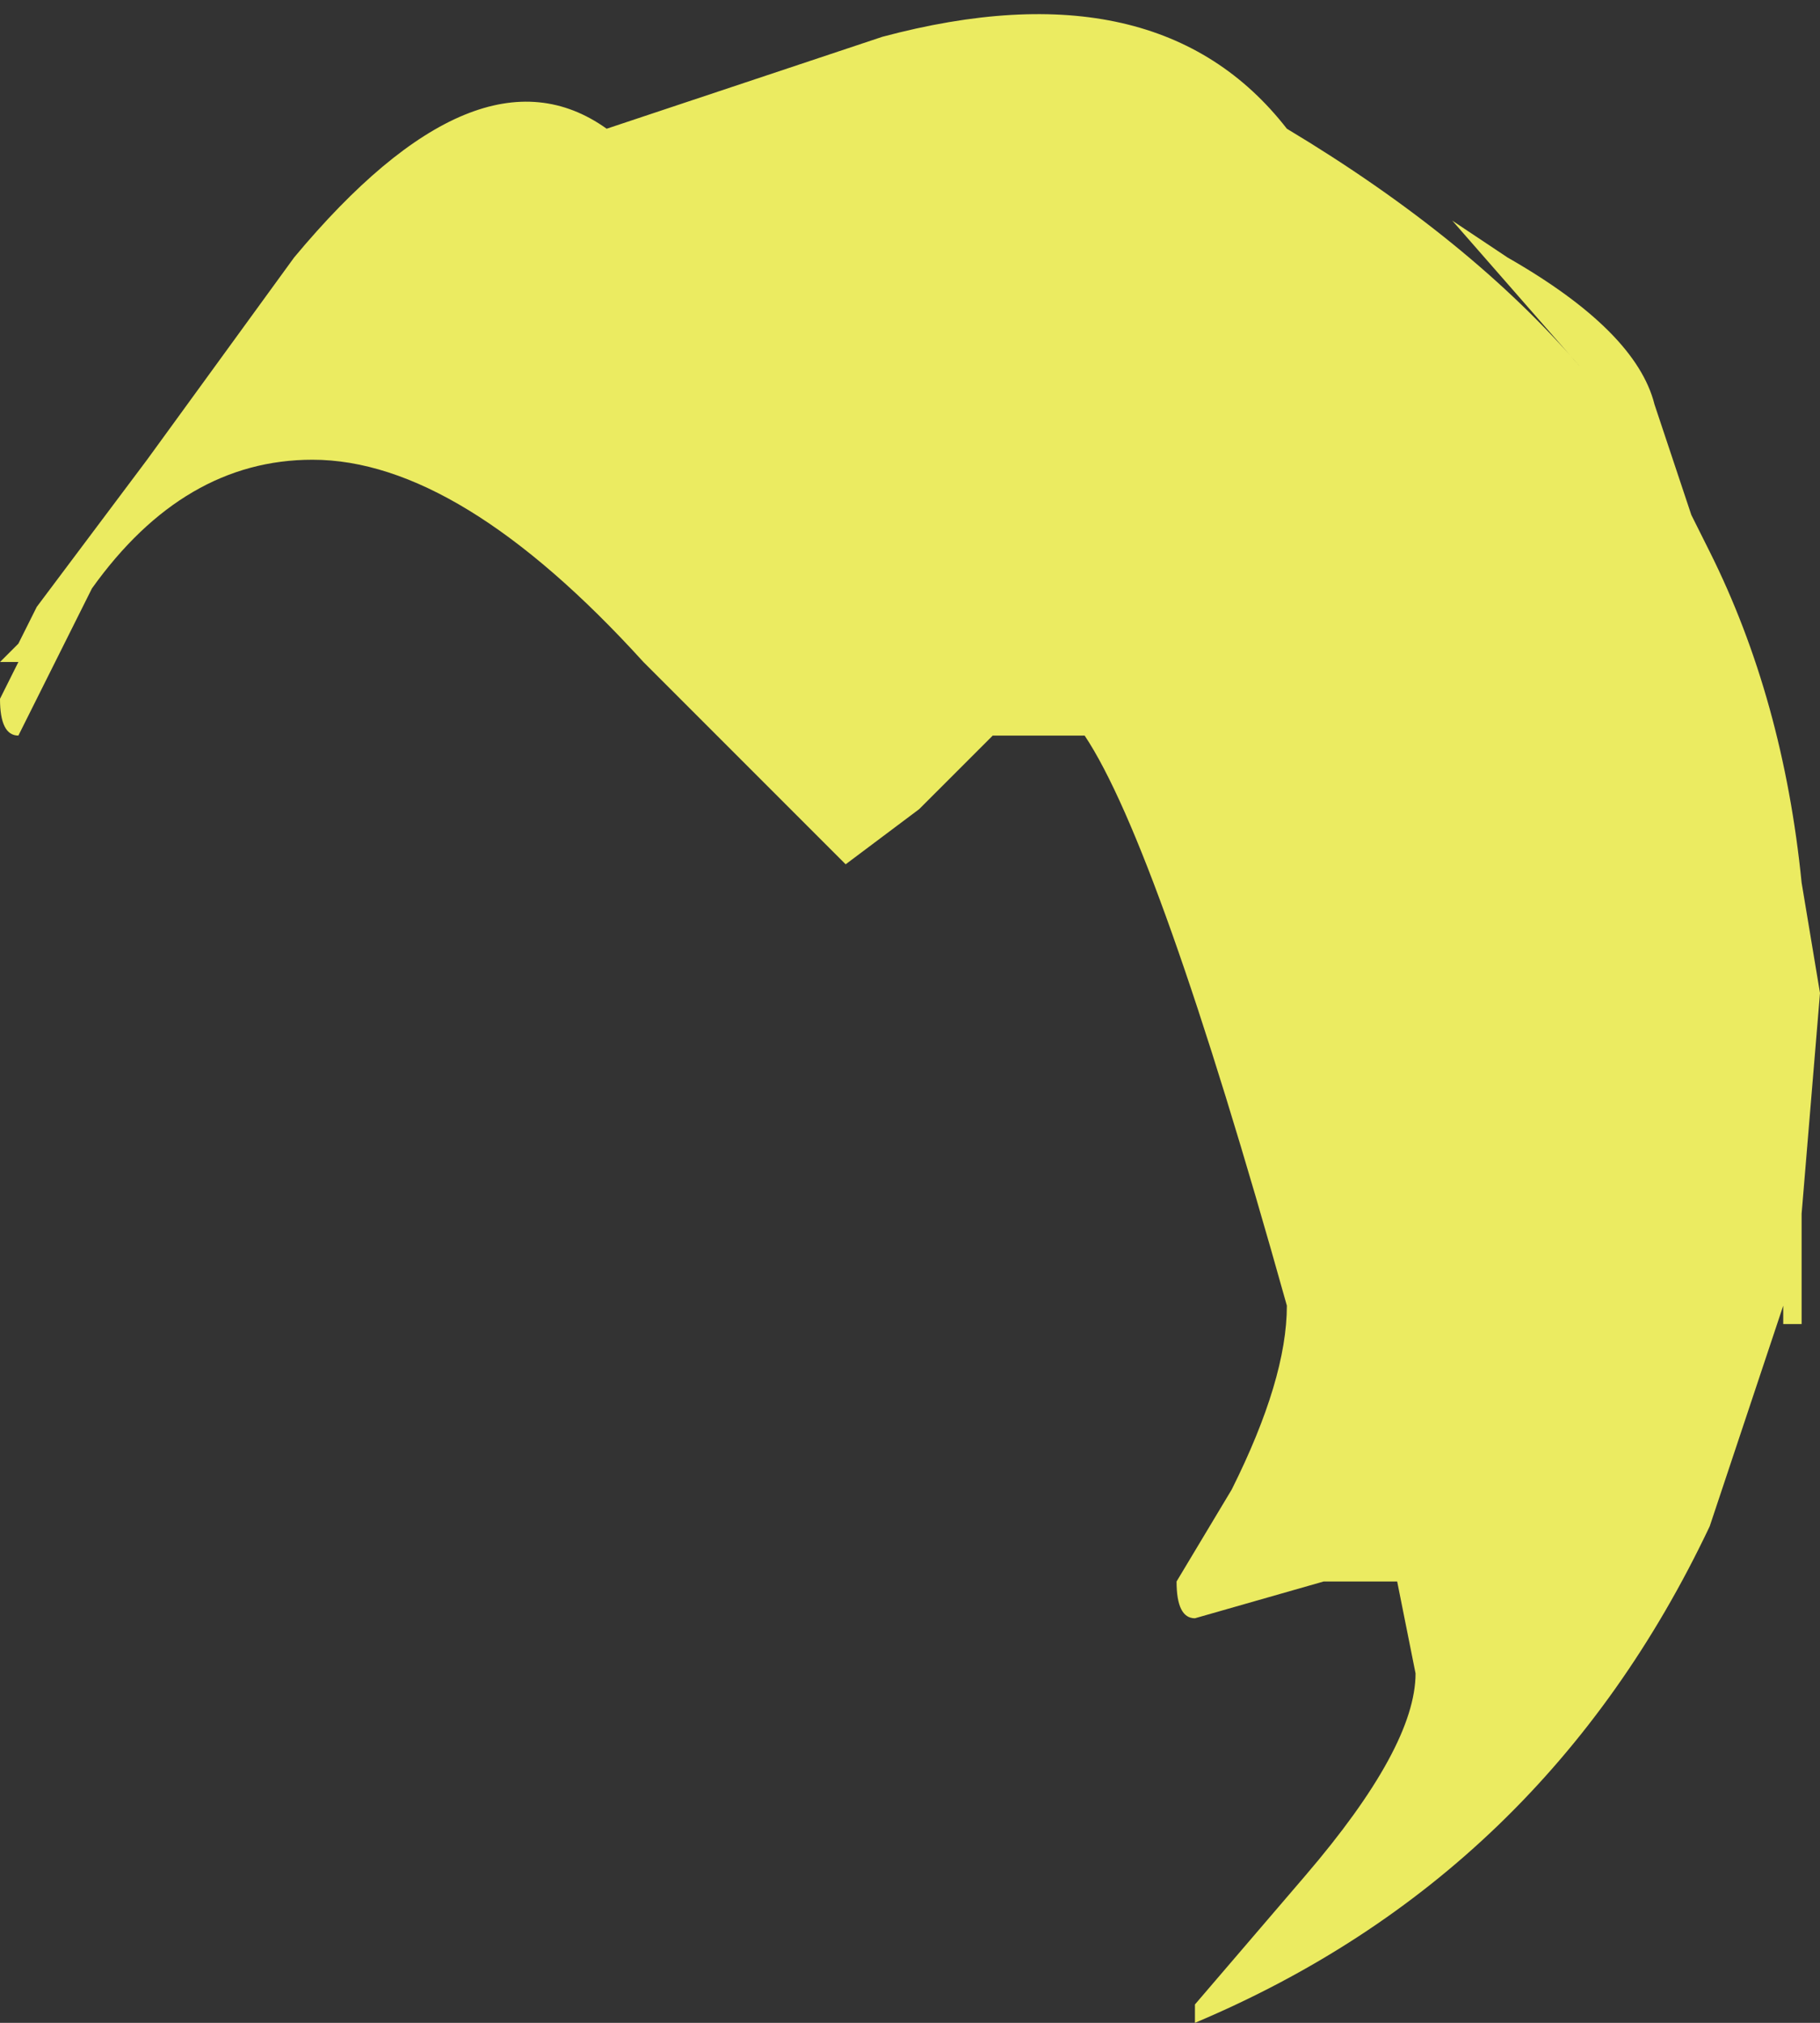 <?xml version="1.0" encoding="UTF-8" standalone="no"?>
<svg xmlns:ffdec="https://www.free-decompiler.com/flash" xmlns:xlink="http://www.w3.org/1999/xlink" ffdec:objectType="shape" height="5.5px" width="4.95px" xmlns="http://www.w3.org/2000/svg">
  <rect width="100%" height="100%" fill="#333333" stroke="none"/>
  <g transform="matrix(1.0, 0.0, 0.0, 1.0, -0.3, 5.7)">
    <path d="M3.8 -5.35 Q4.3 -5.05 4.6 -4.7 L4.25 -5.1 4.4 -5.0 Q4.75 -4.8 4.8 -4.6 L4.9 -4.3 4.95 -4.2 Q5.15 -3.8 5.2 -3.3 L5.25 -3.0 5.2 -2.4 5.2 -2.1 5.15 -2.1 5.15 -2.15 4.95 -1.55 Q4.5 -0.6 3.55 -0.2 L3.55 -0.25 3.85 -0.6 Q4.15 -0.95 4.15 -1.15 L4.1 -1.4 3.9 -1.4 3.55 -1.3 Q3.5 -1.3 3.5 -1.4 L3.65 -1.65 Q3.8 -1.95 3.8 -2.15 3.45 -3.4 3.25 -3.7 L3.0 -3.7 2.8 -3.5 2.6 -3.35 2.05 -3.9 Q1.55 -4.45 1.15 -4.45 0.8 -4.45 0.55 -4.1 L0.35 -3.7 Q0.3 -3.7 0.3 -3.8 L0.35 -3.9 0.3 -3.9 0.35 -3.95 0.4 -4.05 0.7 -4.45 1.1 -5.0 Q1.6 -5.6 1.95 -5.35 L2.7 -5.6 Q3.45 -5.8 3.8 -5.35" fill="#ffff66" fill-opacity="0.902" fill-rule="evenodd" stroke="none"/>
  </g>
</svg>
